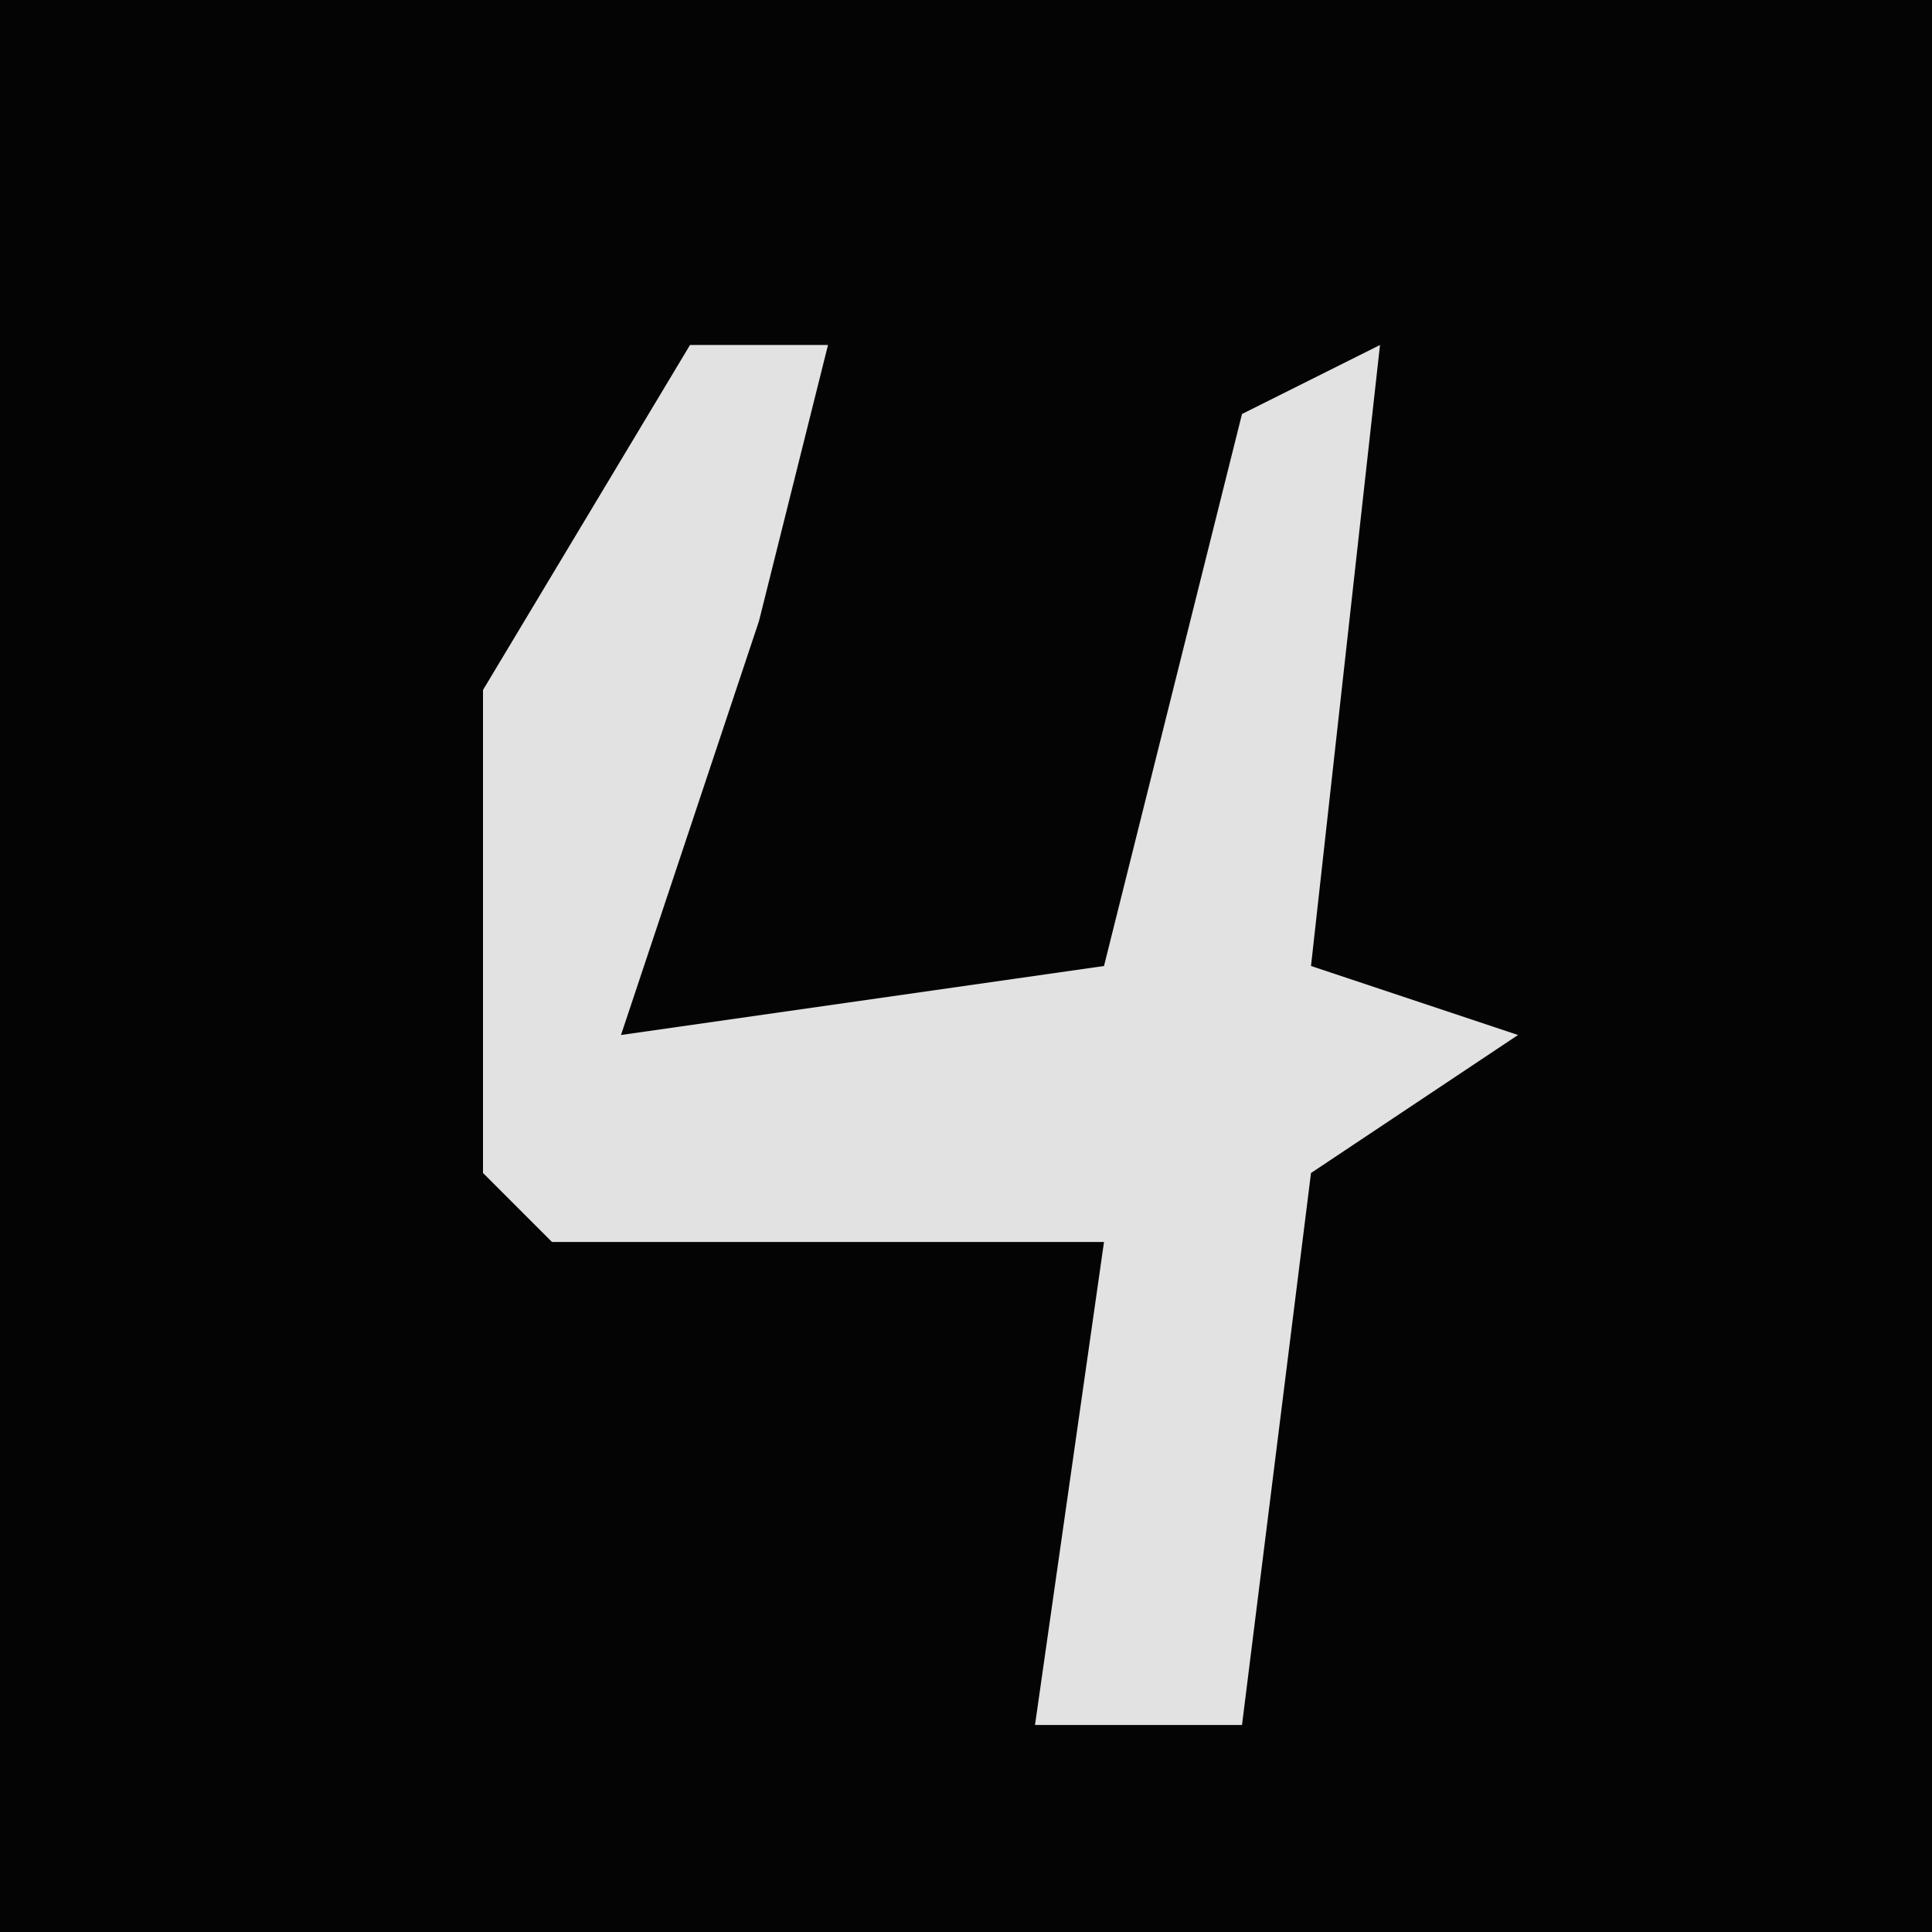 <?xml version="1.0" encoding="UTF-8"?>
<svg version="1.1" xmlns="http://www.w3.org/2000/svg" width="28" height="28">
<path d="M0,0 L28,0 L28,28 L0,28 Z " fill="#040404" transform="translate(0,0)"/>
<path d="M0,0 L2,0 L1,4 L-1,10 L6,9 L8,1 L10,0 L9,9 L12,10 L9,12 L8,20 L5,20 L6,13 L-2,13 L-3,12 L-3,5 Z " fill="#E2E2E2" transform="translate(10,5)"/>
</svg>
